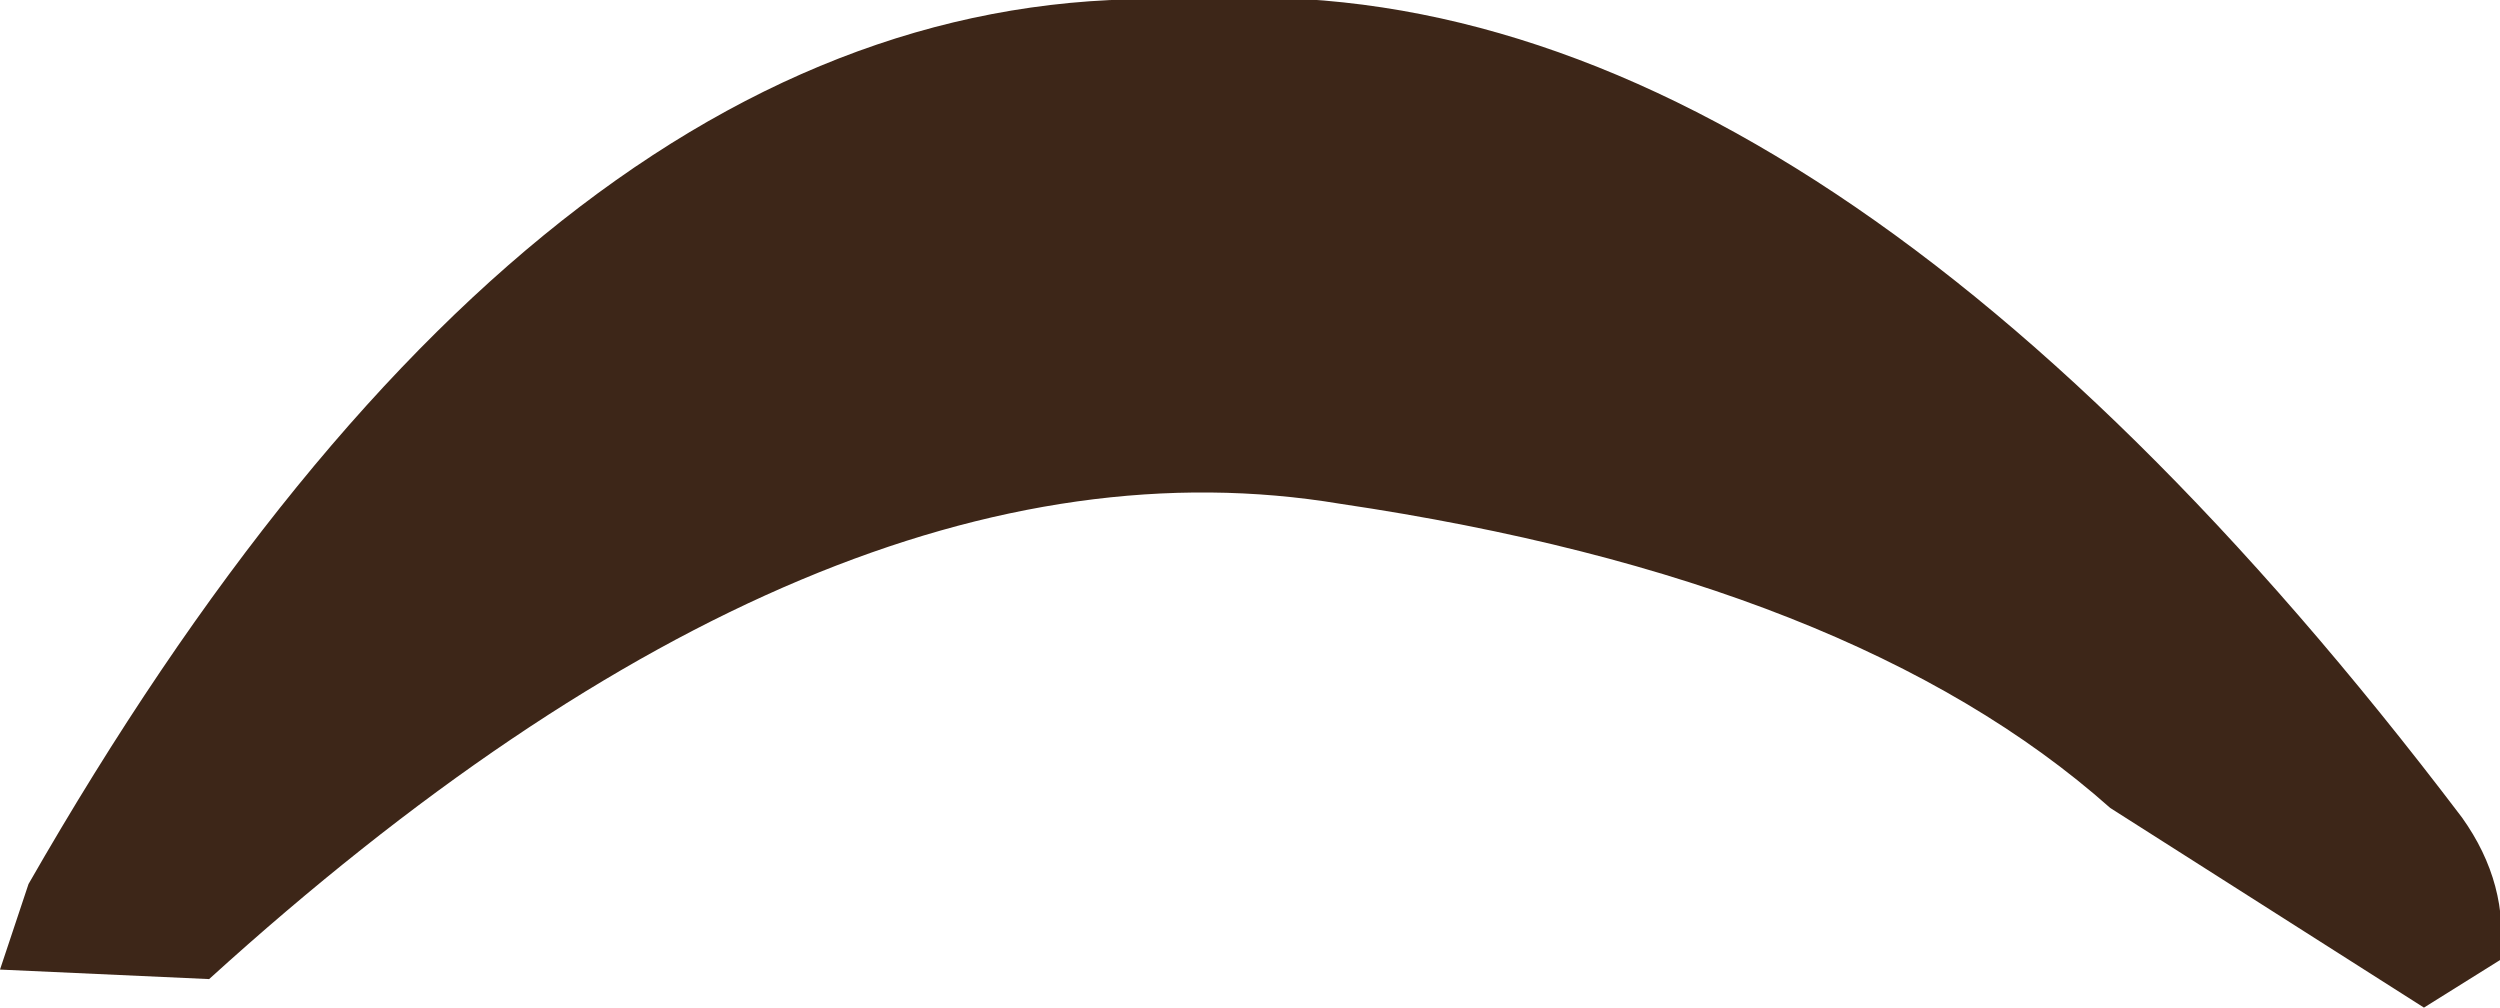 <?xml version="1.0" encoding="UTF-8" standalone="no"?>
<svg xmlns:ffdec="https://www.free-decompiler.com/flash" xmlns:xlink="http://www.w3.org/1999/xlink" ffdec:objectType="shape" height="5.3px" width="13.15px" xmlns="http://www.w3.org/2000/svg">
  <g transform="matrix(1.0, 0.0, 0.0, 1.0, 13.35, 2.25)">
    <path d="M-6.3 0.4 Q-9.0 -0.05 -12.25 2.9 L-13.35 2.85 -13.2 2.4 Q-10.45 -2.4 -7.1 -2.25 -3.85 -2.5 -0.4 2.05 -0.15 2.4 -0.2 2.8 L-0.6 3.05 -2.25 2.0 Q-3.6 0.8 -6.3 0.4" fill="#3d2618" fill-rule="evenodd" stroke="none"/>
  </g>
</svg>
